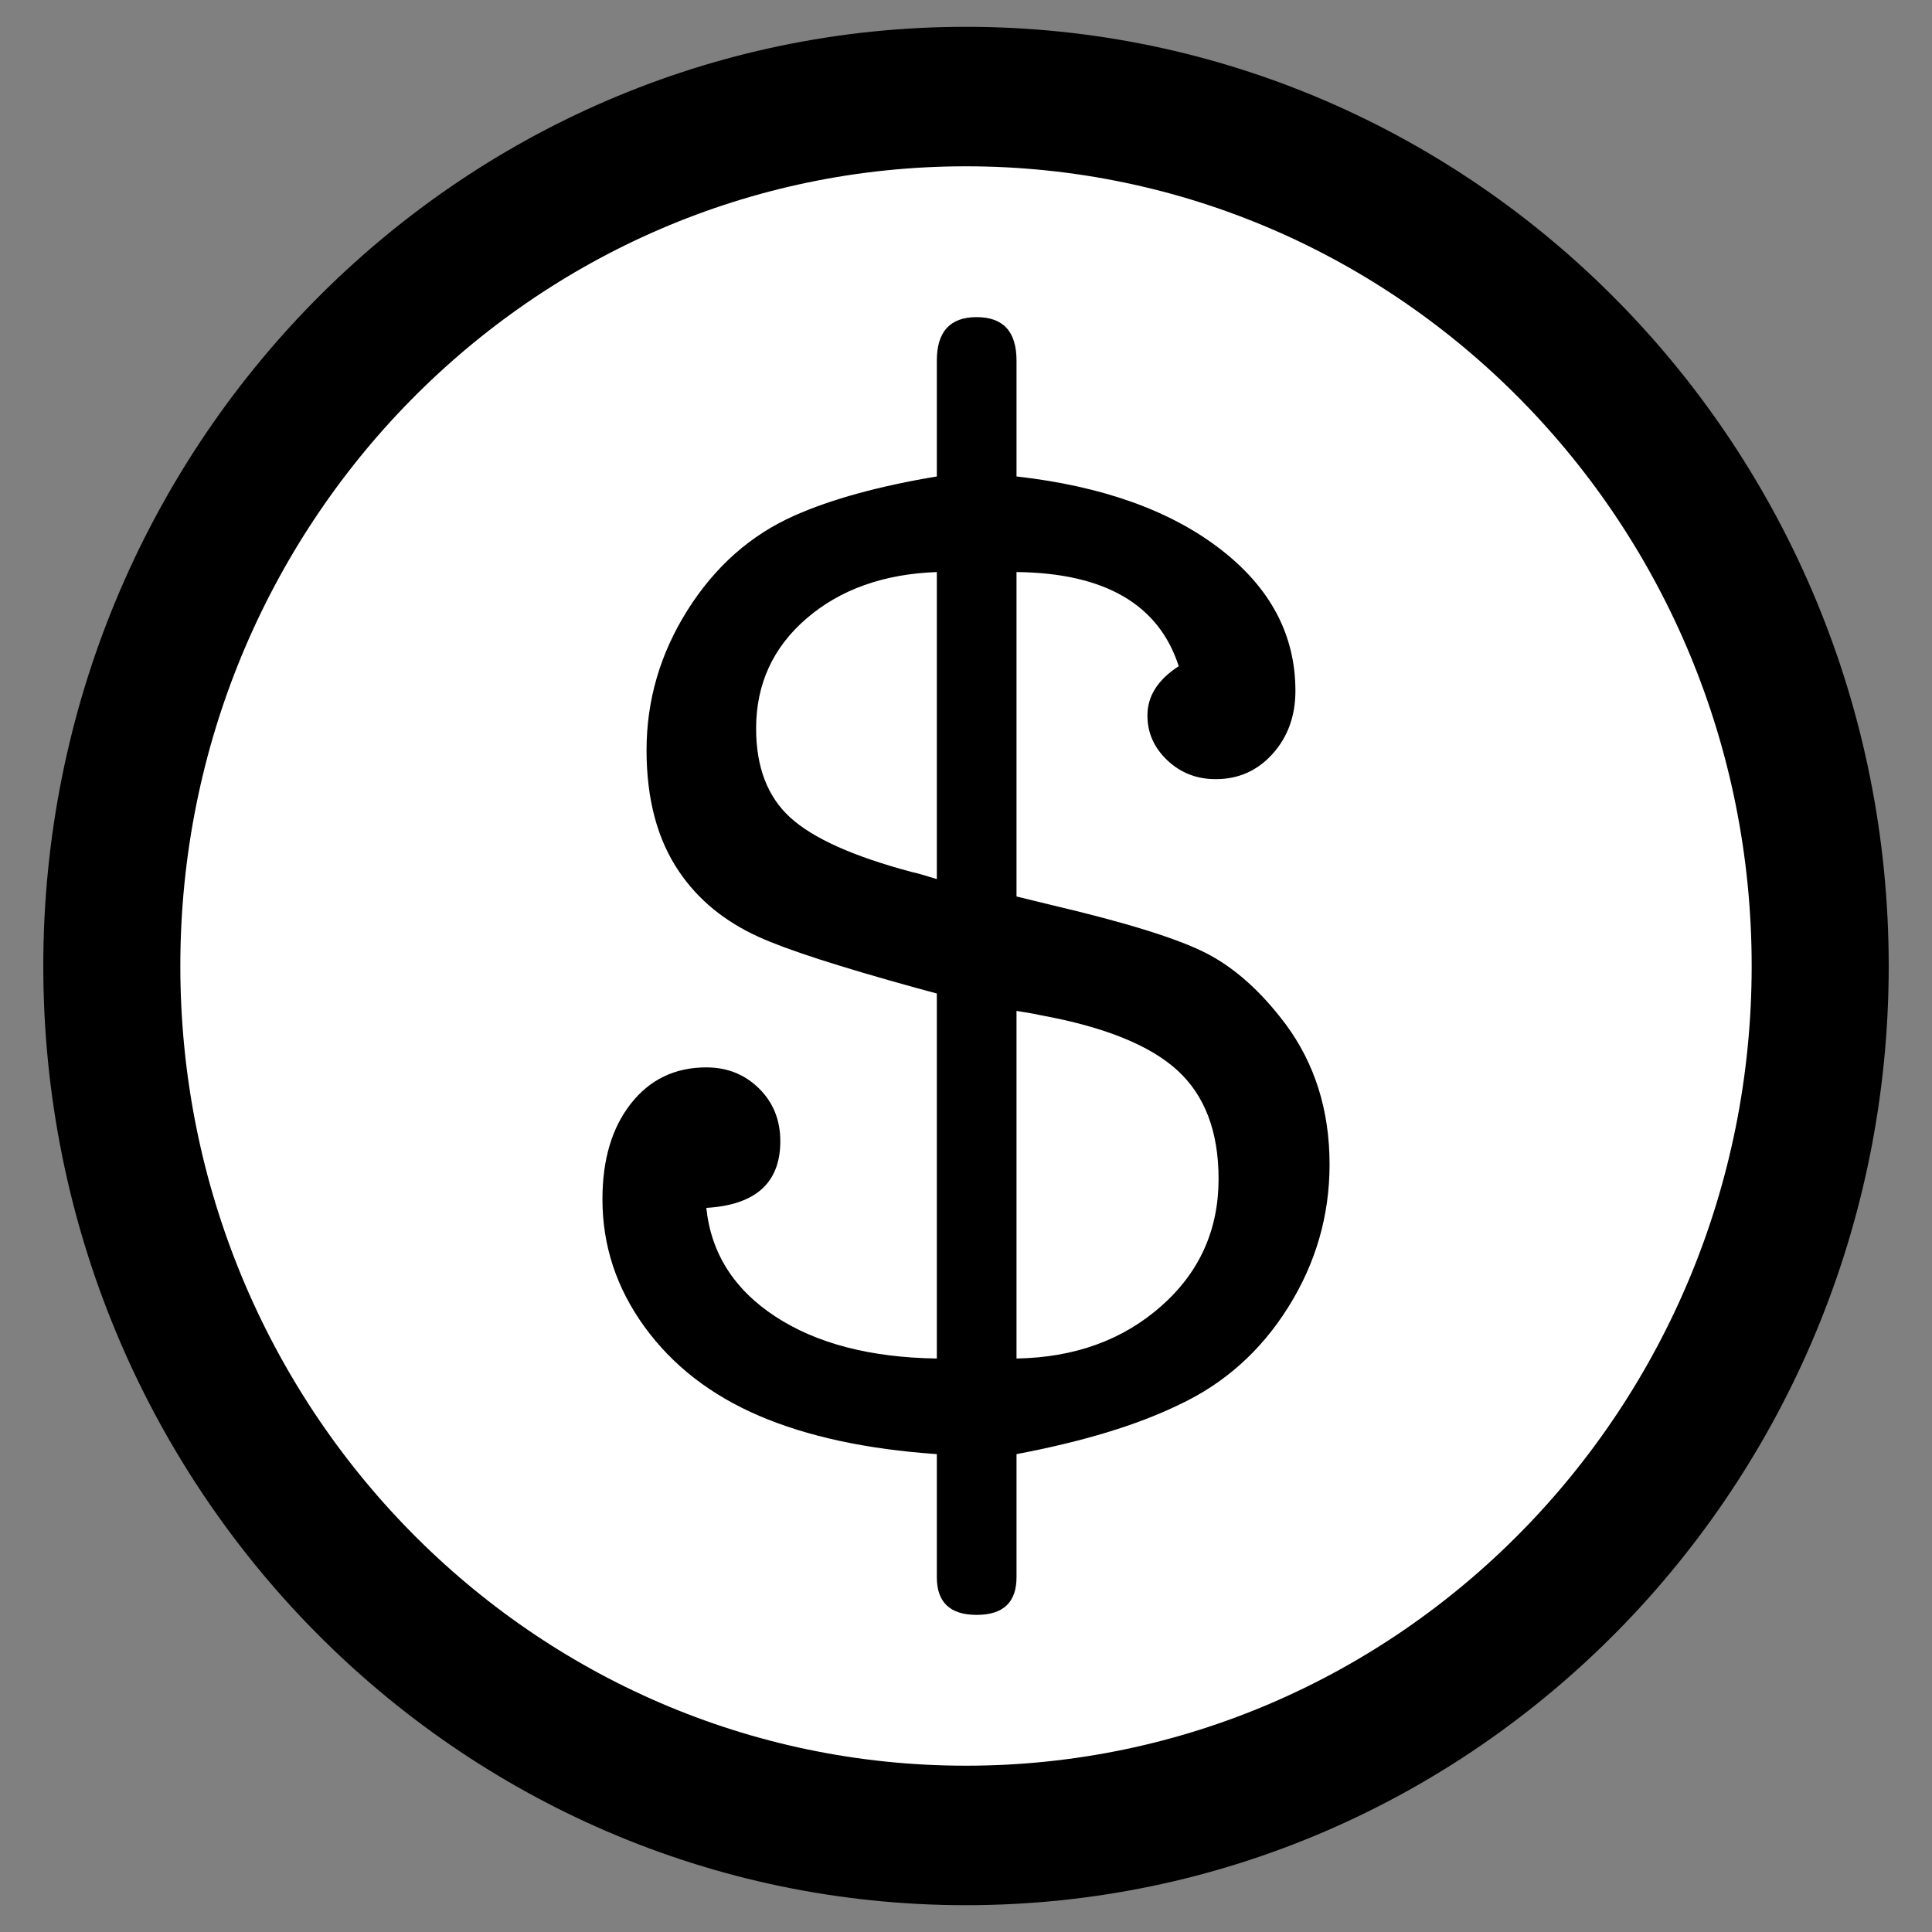 <?xml version="1.0" encoding="UTF-8" standalone="no"?>
<svg
   xmlns:dc="http://purl.org/dc/elements/1.1/"
   xmlns:cc="http://creativecommons.org/ns#"
   xmlns:rdf="http://www.w3.org/1999/02/22-rdf-syntax-ns#"
   xmlns:svg="http://www.w3.org/2000/svg"
   xmlns="http://www.w3.org/2000/svg"
   id="svg10"
   viewBox="0 0 300 300"
   version="1.1">
  <rect x="0" y="0" width="300" height="300" fill="#808080" stroke="none"/>
  <defs
     id="defs14" />
  <g
     id="g8"
     transform="matrix(1.064,0,0,1.083,150,150)">
    <path
       style="fill:#ffffff;stroke:#000000;stroke-width:20;stroke-linecap:square"
       id="path4"
       d="M 124.66,0 C 124.66,68.85 68.846,124.66 0,124.66 -68.85,124.66 -124.66,68.846 -124.66,0 c 0,-68.85 55.814,-124.66 124.66,-124.66 68.85,0 124.66,55.814 124.66,124.66 z" />
    <path
       id="path6"
       d="M 31.046,-42.987 Q 26.685,-56.278 7.372,-56.485 v 46.517 q 1.661,0.415 5.192,1.246 16.198,3.738 22.428,6.853 6.23,3.115 11.629,10.176 6.438,8.514 6.438,20.144 0,11.006 -6.022,20.455 -6.022,9.449 -15.99,14.018 -9.137,4.361 -23.674,7.061 v 17.652 q 0,5.399 -5.815,5.399 -5.815,0 -5.815,-5.399 v -17.652 q -15.367,-1.038 -25.958,-5.503 -10.591,-4.465 -16.717,-12.772 -6.126,-8.307 -6.126,-18.275 0,-8.514 4.153,-13.706 4.153,-5.192 11.006,-5.192 4.569,0 7.684,3.011 3.115,3.011 3.115,7.58 0,8.93 -10.799,9.553 1.038,9.76 10.072,15.575 9.034,5.815 23.57,6.022 V 3.946 l -3.115,-0.831 q -16.821,-4.569 -22.843,-7.268 -7.476,-3.323 -11.629,-9.345 -4.776,-6.853 -4.776,-17.444 0,-10.799 6.022,-20.144 6.022,-9.345 15.575,-13.498 8.099,-3.53 20.767,-5.607 v -16.613 q 0,-6.23 5.815,-6.23 5.815,0 5.815,6.23 v 16.613 q 18.69,2.077 29.696,10.383 11.006,8.307 11.006,20.351 0,5.399 -3.323,9.034 -3.323,3.634 -8.307,3.634 -4.153,0 -7.061,-2.7 -2.907,-2.7 -2.907,-6.438 0,-4.153 4.569,-7.061 z M -4.257,-12.46 v -44.025 q -11.629,0.415 -19.001,6.645 -7.372,6.23 -7.372,15.783 0,8.307 4.984,12.772 4.984,4.465 17.652,7.787 1.038,0.208 3.738,1.038 z M 7.372,6.438 v 49.84 q 12.668,-0.208 21.078,-7.476 8.41,-7.268 8.411,-18.275 0,-10.176 -6.022,-15.575 Q 24.816,9.553 10.902,7.061 10.072,6.853 7.372,6.438 Z" />
  </g>
</svg>
